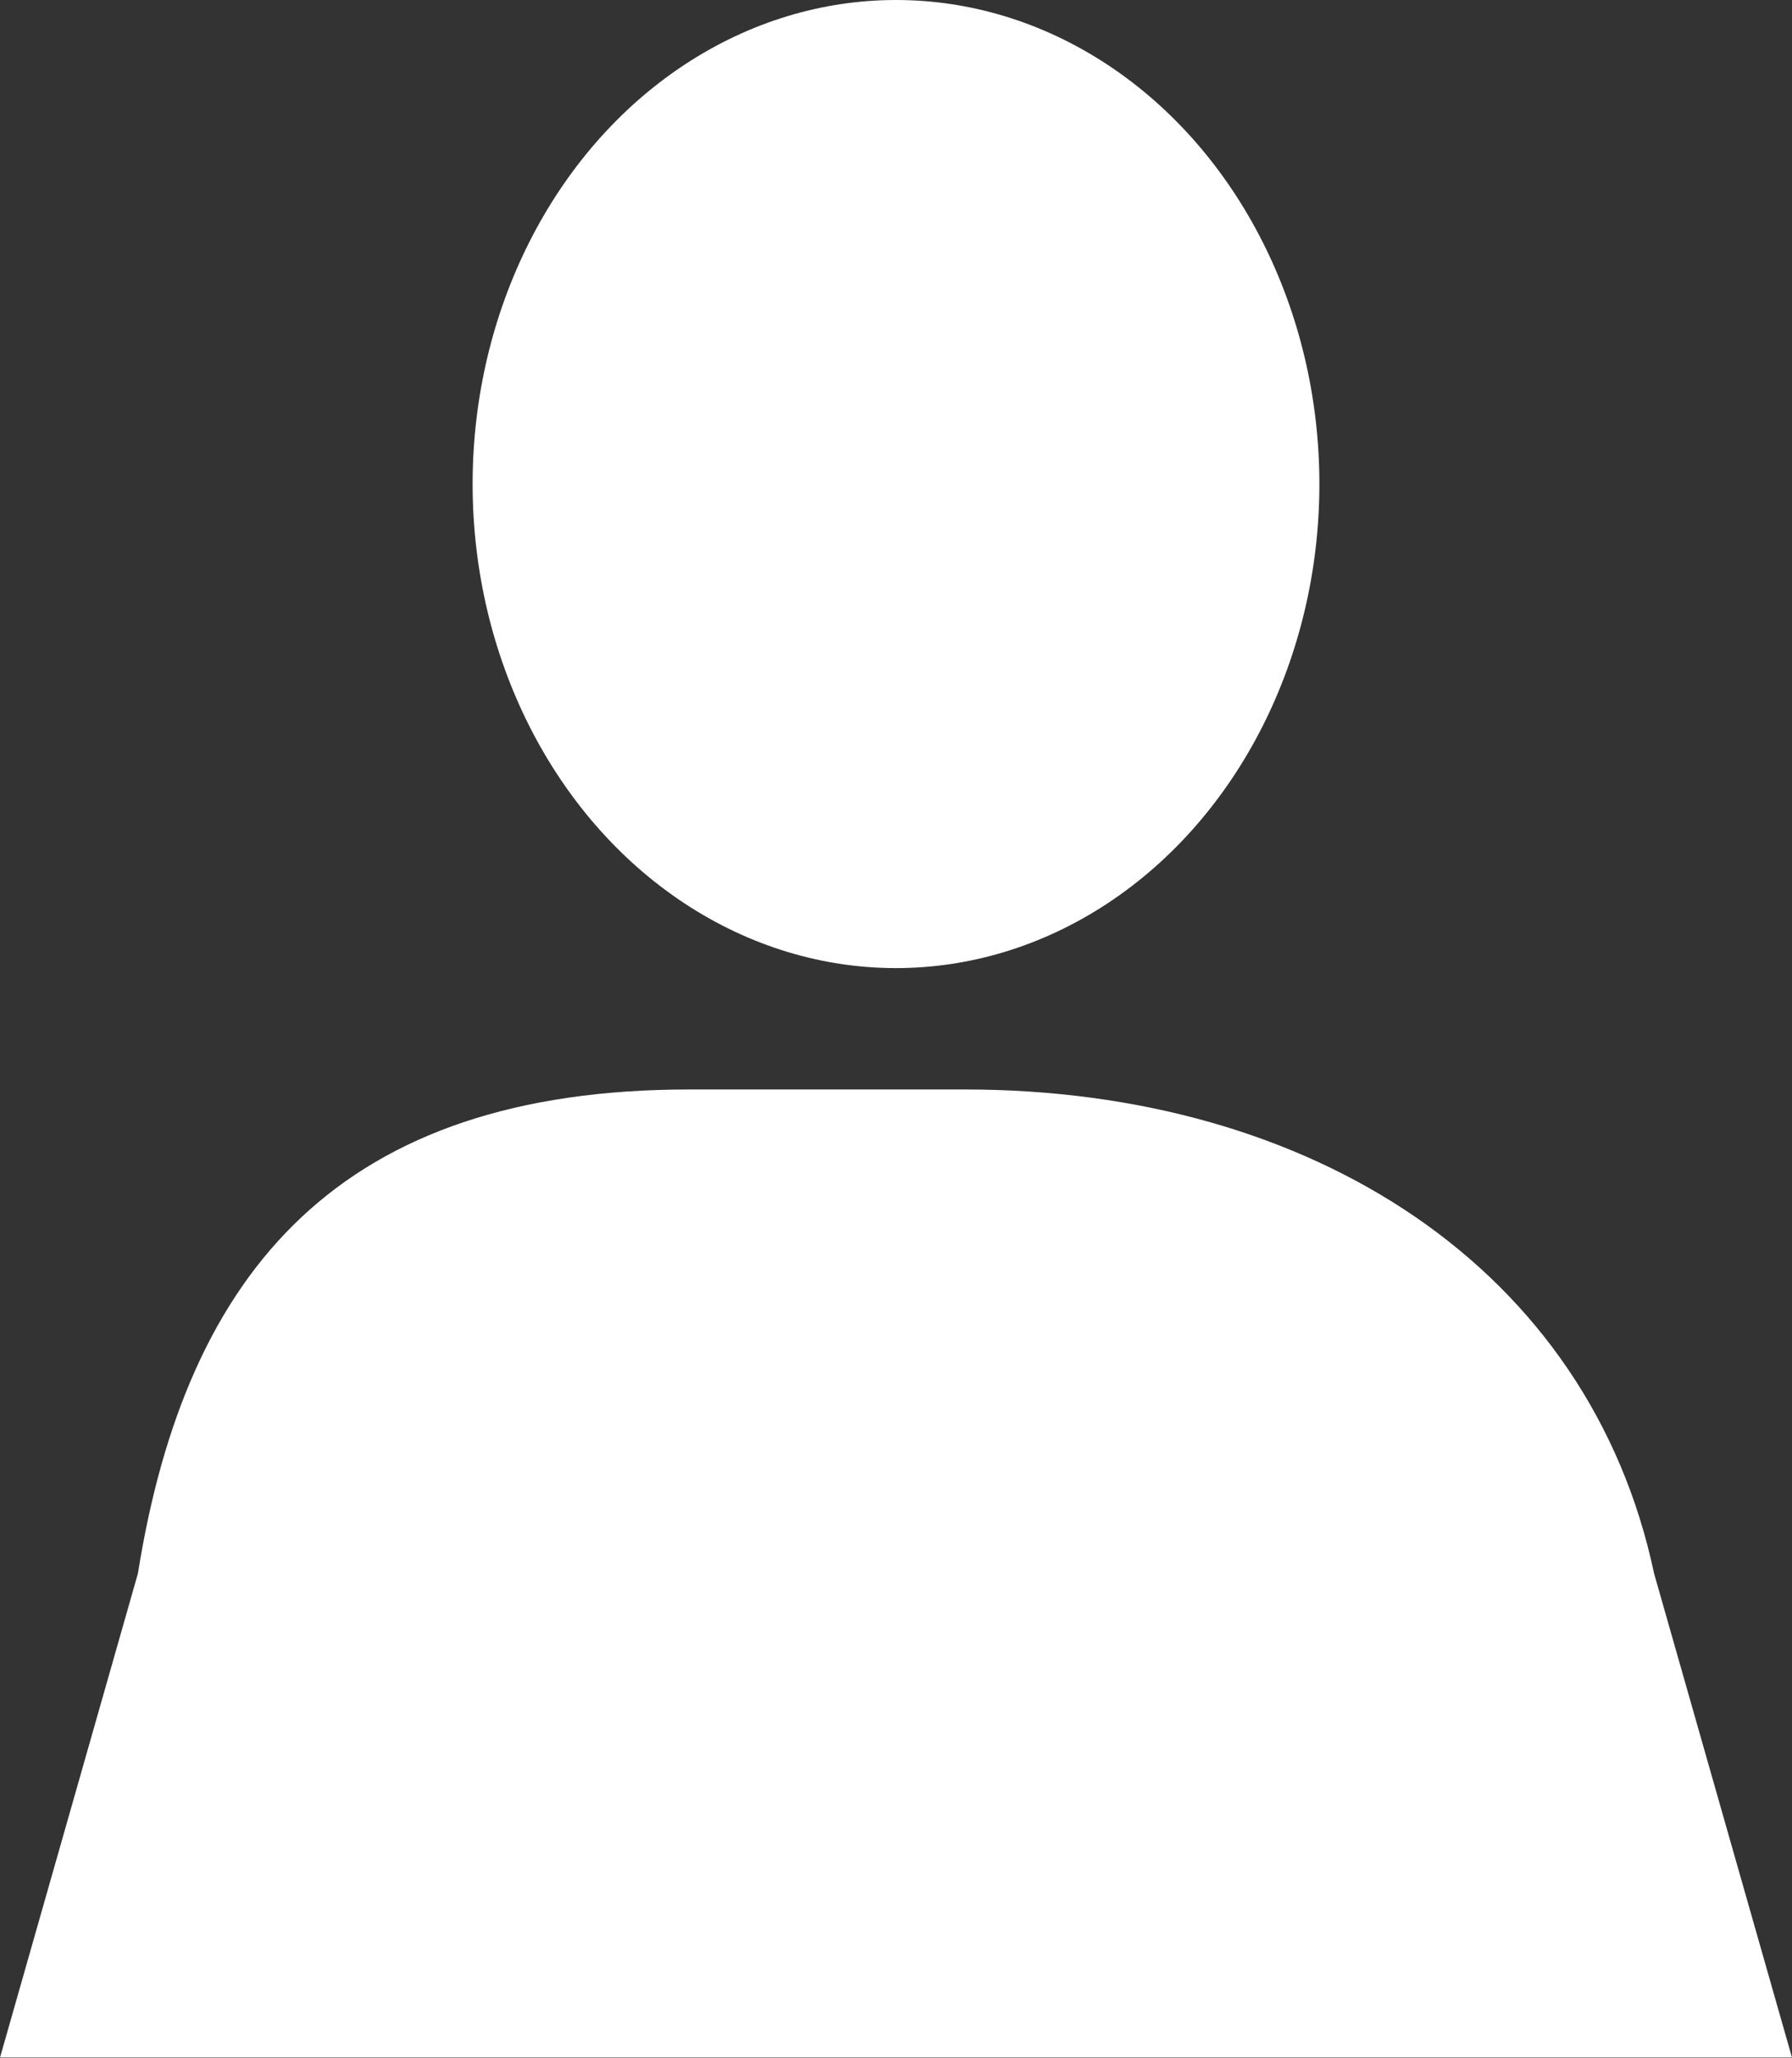 <svg xmlns="http://www.w3.org/2000/svg" width="14.814" height="17.008" viewBox="0 0 14.814 17.008"><rect x="0" y="0" width="14.814" height="17.008" fill="#333333" stroke="none"/><defs><style>.a{fill:#fff;}</style></defs><g transform="translate(-8.3 -0.909)"><ellipse class="a" cx="3.5" cy="4" rx="3.5" ry="4" transform="translate(12.207 0.909)"/><path class="a" d="M13.287,12.1H11.008c-2.872,0-4.157,1.481-4.558,4l-1.14,4H20.124l-1.14-4C18.45,13.579,16.159,12.1,13.287,12.1Z" transform="translate(2.99 -2.188)"/></g></svg>